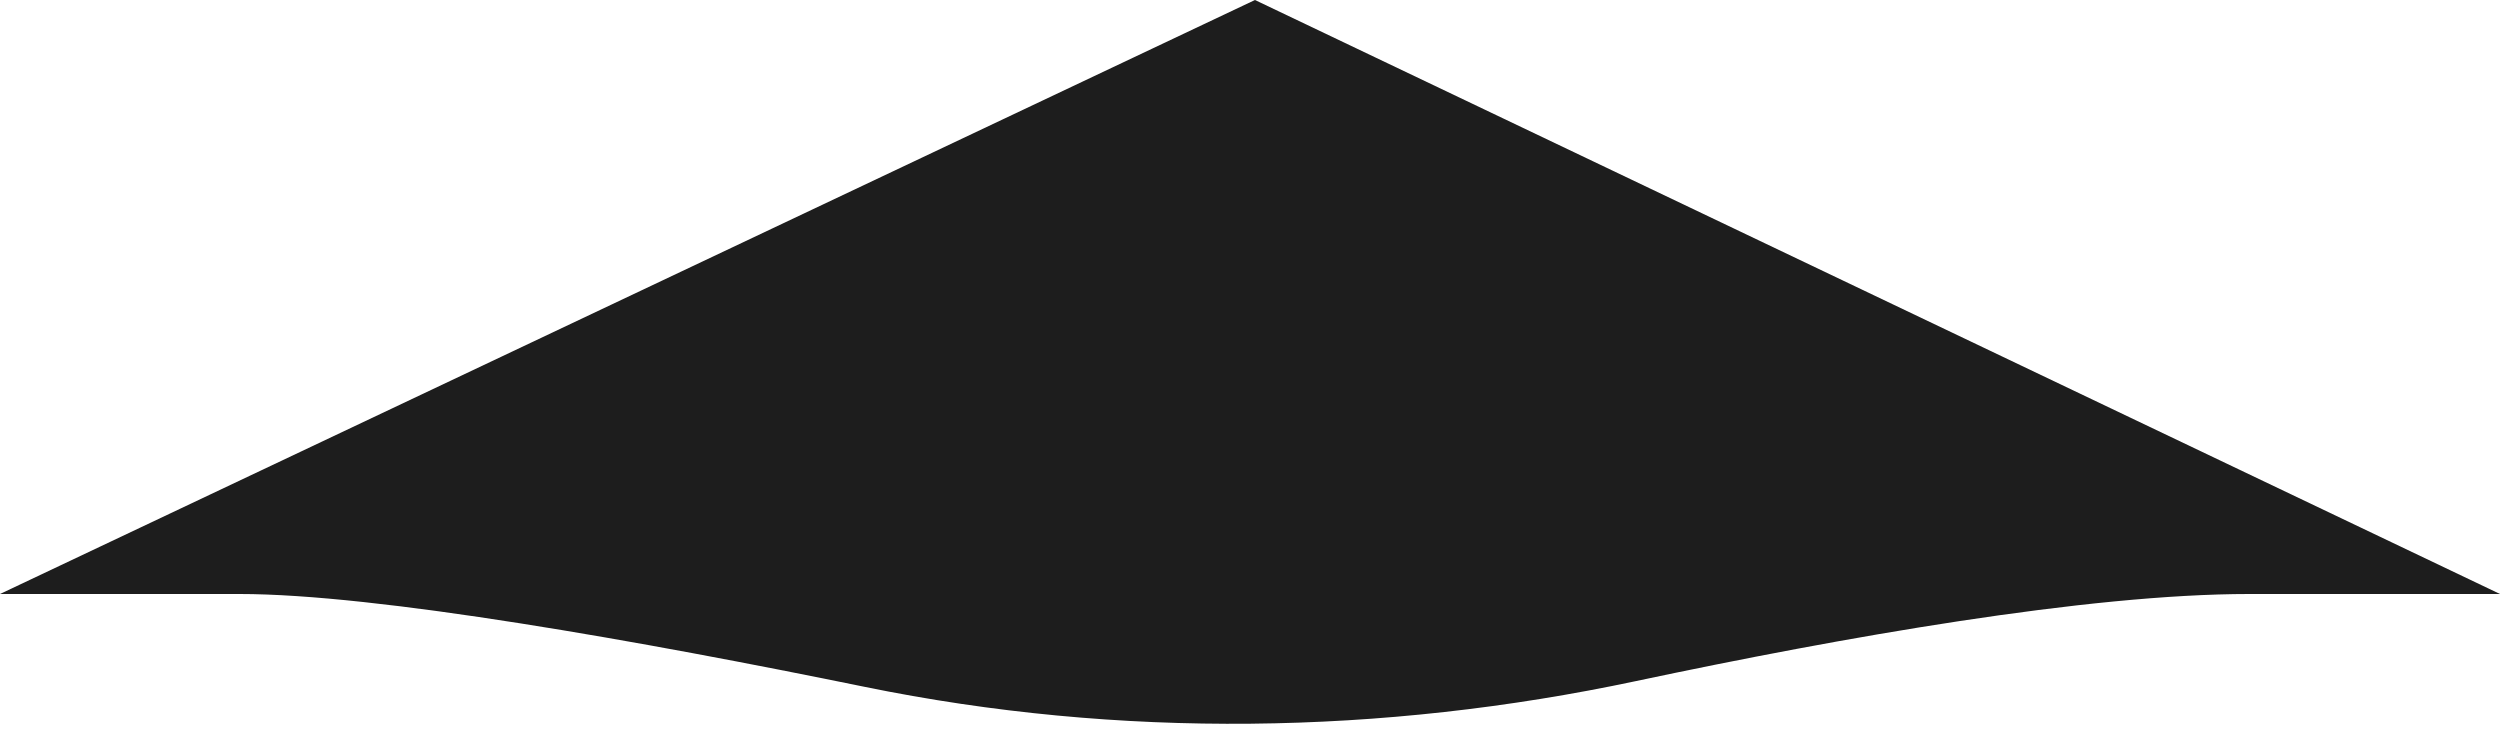 <svg width="319" height="93" viewBox="0 0 319 93" fill="none" xmlns="http://www.w3.org/2000/svg">
<path d="M110.386 87.652C81.822 81.812 48.122 75.794 30.549 75.794H9.72301e-06L160.133 0L319 75.794H287.008C266.357 75.794 235.131 81.309 208.768 86.903C176.361 93.78 142.843 94.288 110.386 87.652Z" fill="#1D1D1D"/>
</svg>
